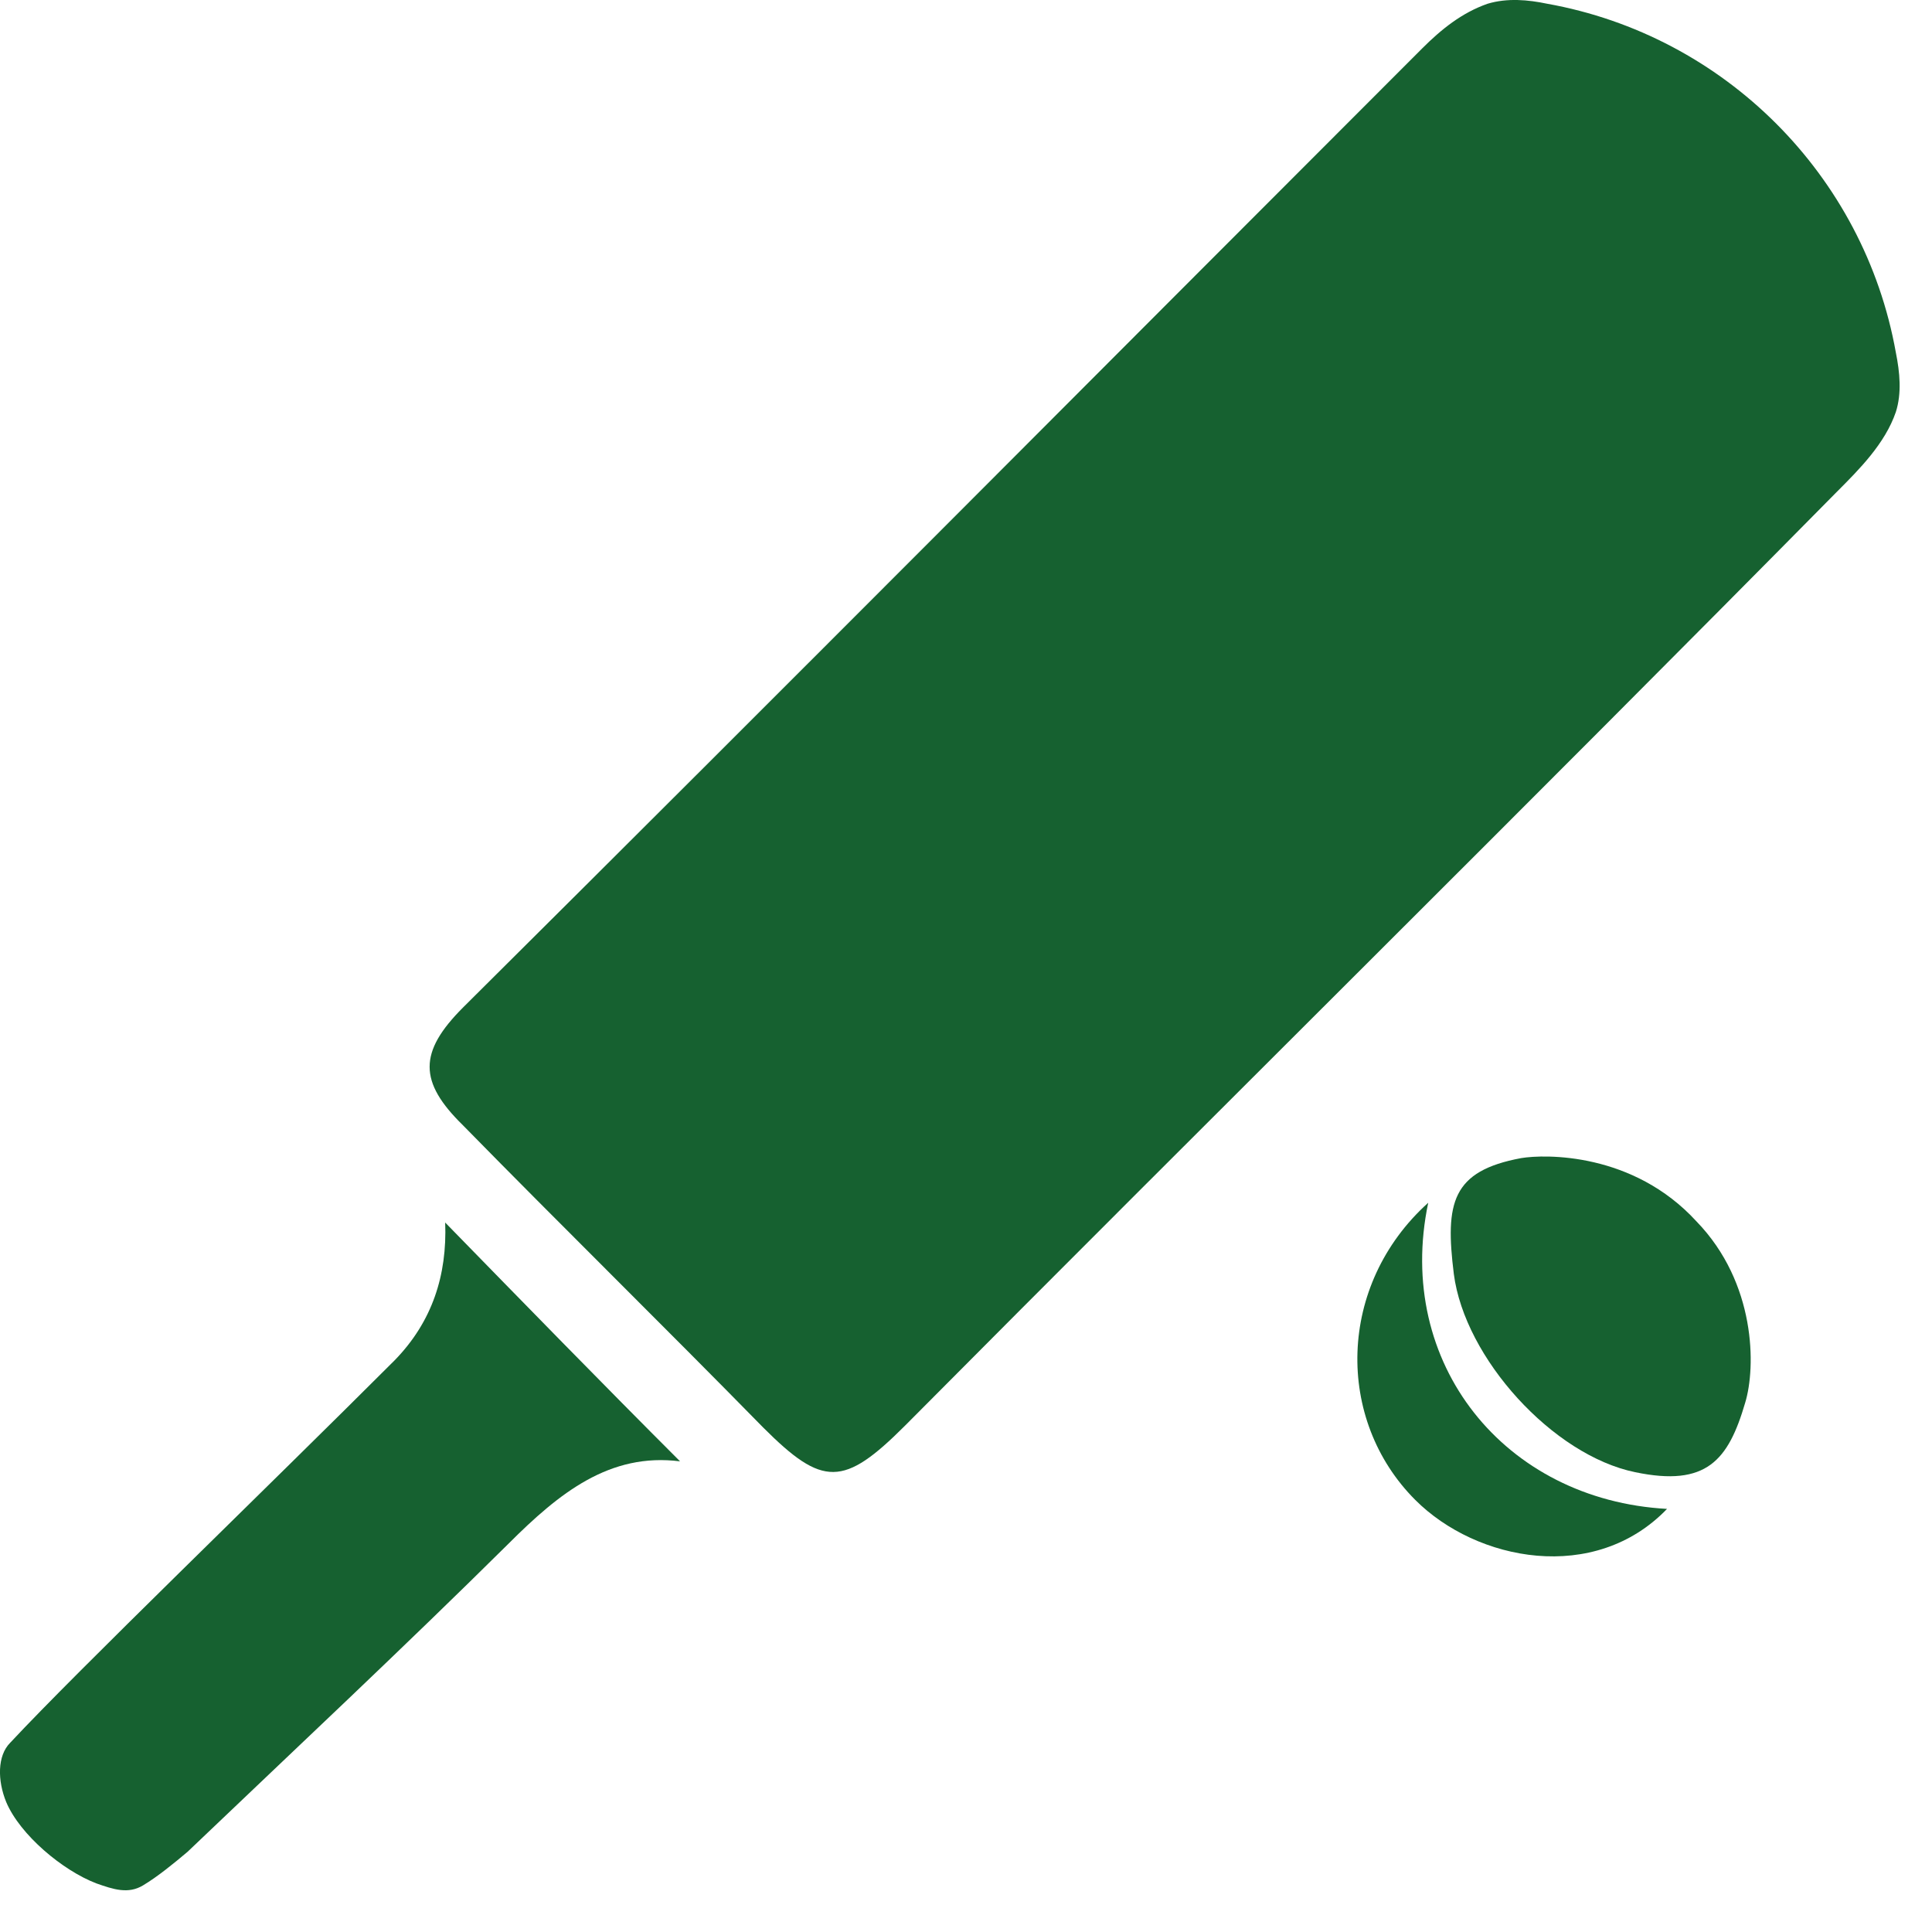 <svg width="28" height="28" viewBox="0 0 28 28" fill="none" xmlns="http://www.w3.org/2000/svg">
<path d="M20.512 21.739C21.402 22.629 23.111 22.959 24.16 21.868C21.804 21.739 20.21 19.757 20.699 17.431C19.377 18.622 19.349 20.576 20.512 21.739Z" fill="#166130"/>
<path d="M25.292 20.331C25.45 19.814 25.45 18.593 24.588 17.703C23.669 16.698 22.391 16.727 22.047 16.784C21.041 16.971 20.941 17.43 21.07 18.464C21.228 19.685 22.506 21.092 23.698 21.336C24.732 21.552 25.048 21.164 25.292 20.331Z" fill="#166130"/>
<path d="M22.422 0.054C22.149 -0.003 21.847 -0.032 21.56 0.054C21.186 0.184 20.885 0.428 20.612 0.701C15.988 5.325 11.364 9.977 6.711 14.601C6.065 15.248 6.065 15.678 6.711 16.31C8.147 17.775 9.612 19.211 11.062 20.69C11.924 21.552 12.226 21.552 13.116 20.662C17.611 16.138 22.149 11.658 26.615 7.134C26.945 6.804 27.319 6.43 27.476 5.971C27.563 5.698 27.534 5.396 27.476 5.109C27.017 2.539 24.992 0.514 22.422 0.054Z" fill="#166130"/>
<path d="M1.398 27.296C1.642 27.382 1.857 27.454 2.072 27.325C2.288 27.196 2.532 26.995 2.719 26.837C4.284 25.343 5.835 23.893 7.371 22.371C8.104 21.638 8.836 21.049 9.856 21.179C8.721 20.044 7.587 18.881 6.452 17.718C6.481 18.479 6.266 19.154 5.72 19.714C3.882 21.552 1.125 24.209 0.148 25.257C-0.039 25.444 -0.039 25.803 0.091 26.119C0.292 26.593 0.909 27.11 1.398 27.296Z" fill="#166130"/>
</svg>
